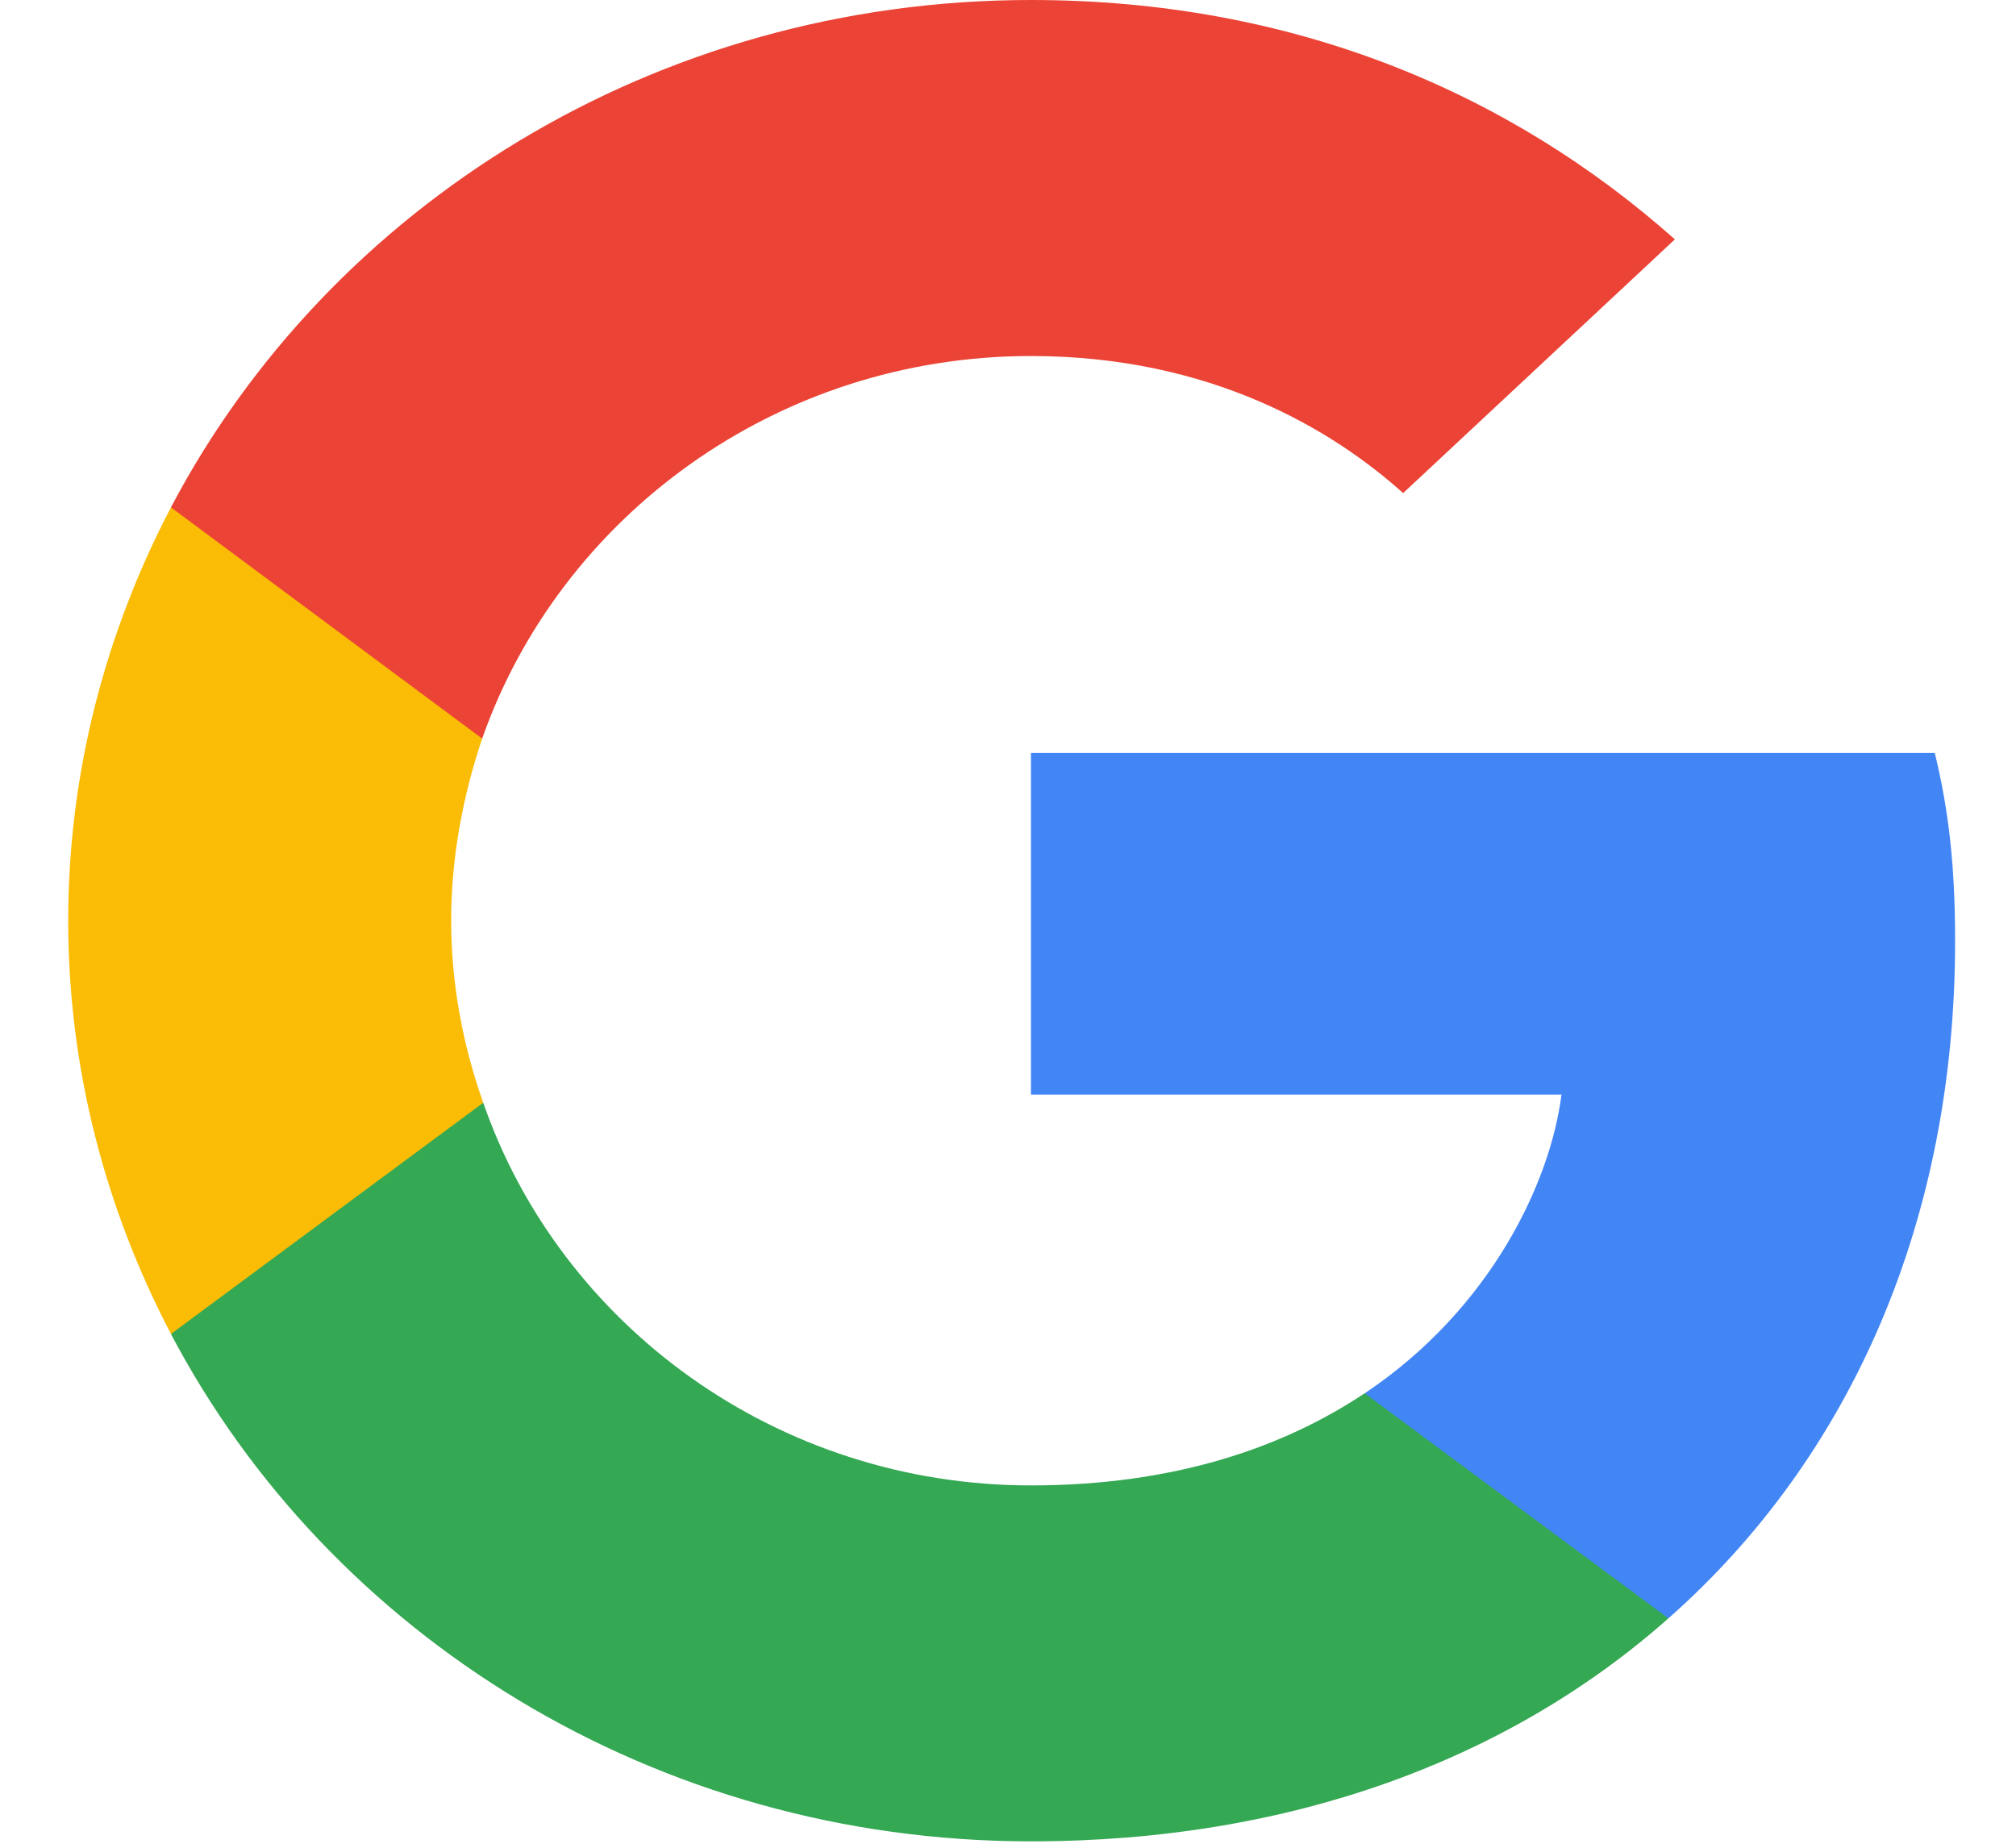 <svg width="24" height="22" viewBox="0 0 24 22" fill="none" xmlns="http://www.w3.org/2000/svg">
<g id="google-icon-logo-svgrepo-com 1" clip-path="url(#clip0_117_234)">
<path id="Vector" d="M23.275 11.206C23.275 10.305 23.199 9.647 23.033 8.965H12.273V13.033H18.589C18.462 14.044 17.774 15.566 16.246 16.59L16.224 16.726L19.627 19.247L19.862 19.269C22.027 17.357 23.275 14.543 23.275 11.206Z" fill="#4285F4"/>
<path id="Vector_2" d="M12.273 21.924C15.367 21.924 17.965 20.95 19.862 19.269L16.246 16.589C15.278 17.235 13.979 17.686 12.273 17.686C9.242 17.686 6.67 15.773 5.753 13.13L5.619 13.141L2.081 15.76L2.035 15.883C3.92 19.464 7.791 21.924 12.273 21.924Z" fill="#34A853"/>
<path id="Vector_3" d="M5.753 13.13C5.511 12.448 5.371 11.717 5.371 10.962C5.371 10.207 5.511 9.476 5.74 8.794L5.734 8.649L2.152 5.988L2.035 6.041C1.258 7.527 0.812 9.196 0.812 10.962C0.812 12.728 1.258 14.397 2.035 15.883L5.753 13.13Z" fill="#FBBC05"/>
<path id="Vector_4" d="M12.273 4.239C14.425 4.239 15.877 5.128 16.704 5.871L19.939 2.85C17.952 1.084 15.367 0 12.273 0C7.791 0 3.92 2.46 2.035 6.041L5.74 8.794C6.67 6.151 9.242 4.239 12.273 4.239Z" fill="#EB4335"/>
</g>
<defs>
<clipPath id="clip0_117_234">
<rect width="23" height="22" fill="white" transform="translate(0.549)"/>
</clipPath>
</defs>
</svg>
